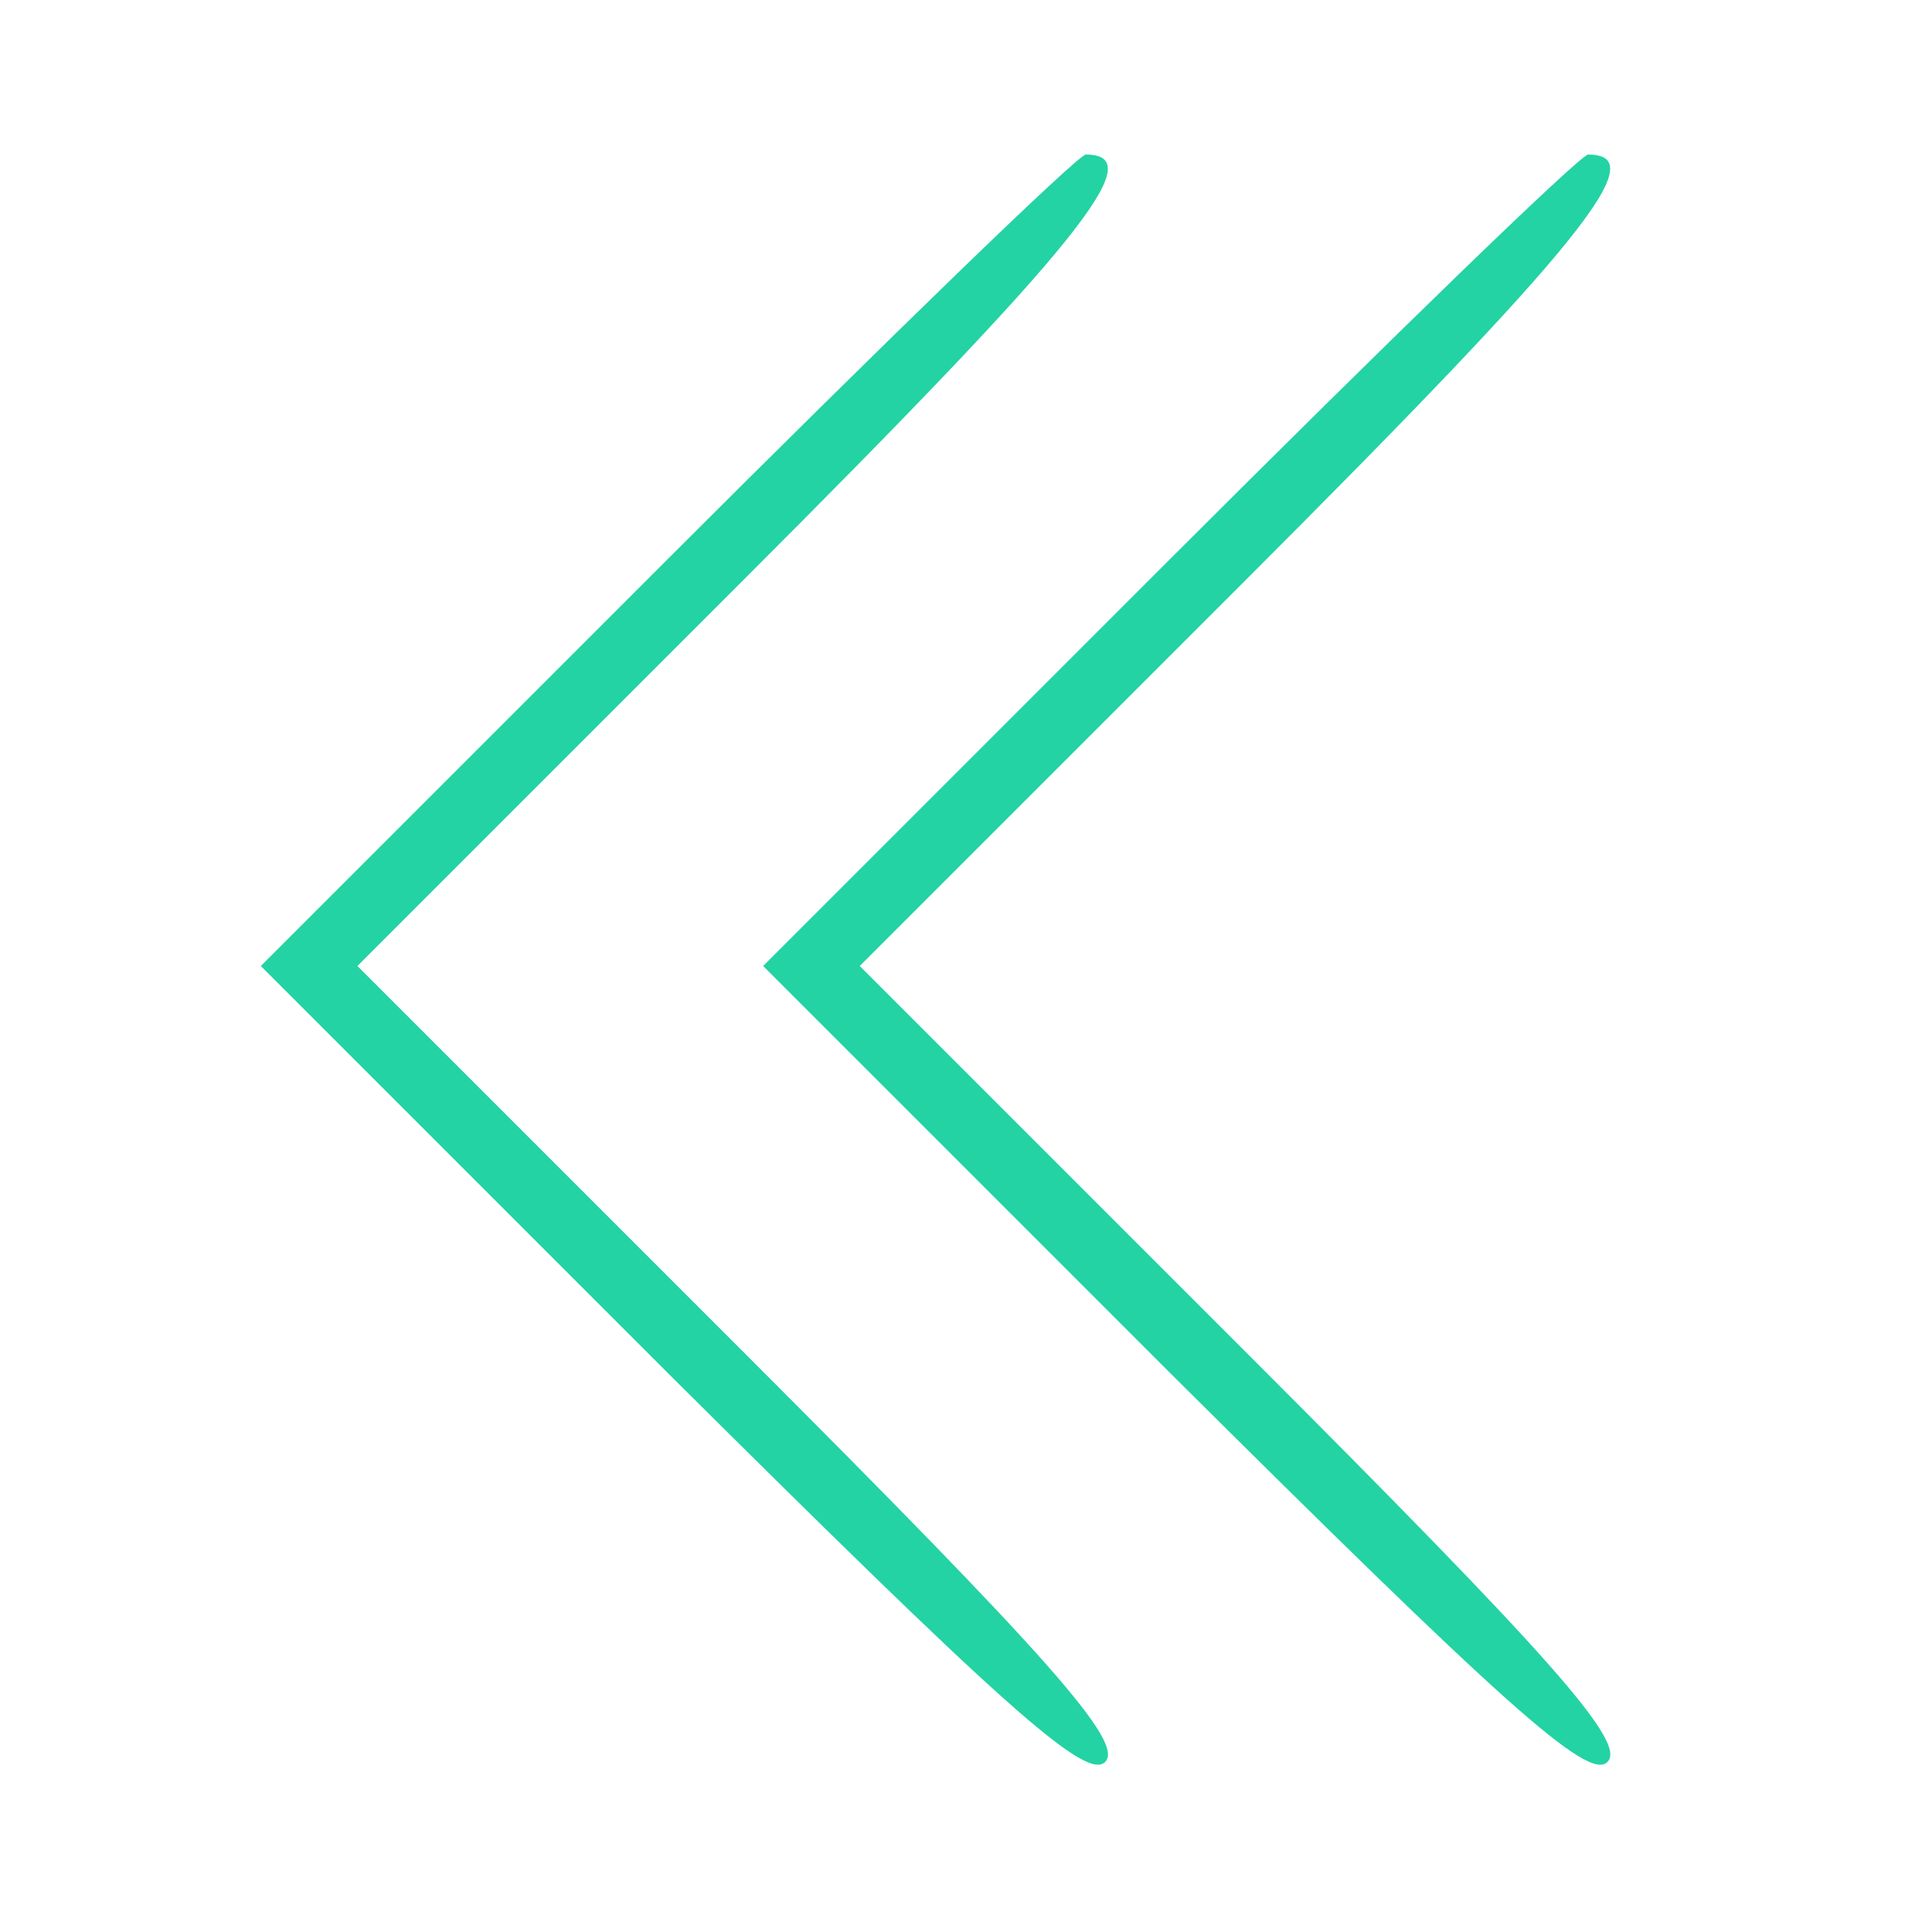 <?xml version="1.0" standalone="no"?>
<!DOCTYPE svg PUBLIC "-//W3C//DTD SVG 20010904//EN"
 "http://www.w3.org/TR/2001/REC-SVG-20010904/DTD/svg10.dtd">
<svg version="1.0" xmlns="http://www.w3.org/2000/svg"
 width="100pt" height="100pt" viewBox="0 0 100 100"
 preserveAspectRatio="xMidYMid meet">

<g transform="translate(0,100) scale(0.1,-0.1)"
fill="#23d3a3" stroke="none">
<path d="M345 710 l-210 -210 212 -212 c170 -169 215 -210 225 -200 10 10 -28
53 -187 212 l-200 200 199 199 c175 175 212 221 178 221 -4 0 -102 -95 -217
-210z"/>
<path d="M605 710 l-210 -210 212 -212 c170 -169 215 -210 225 -200 10 10 -28
53 -187 212 l-200 200 199 199 c175 175 212 221 178 221 -4 0 -102 -95 -217
-210z"/>
</g>
</svg>
